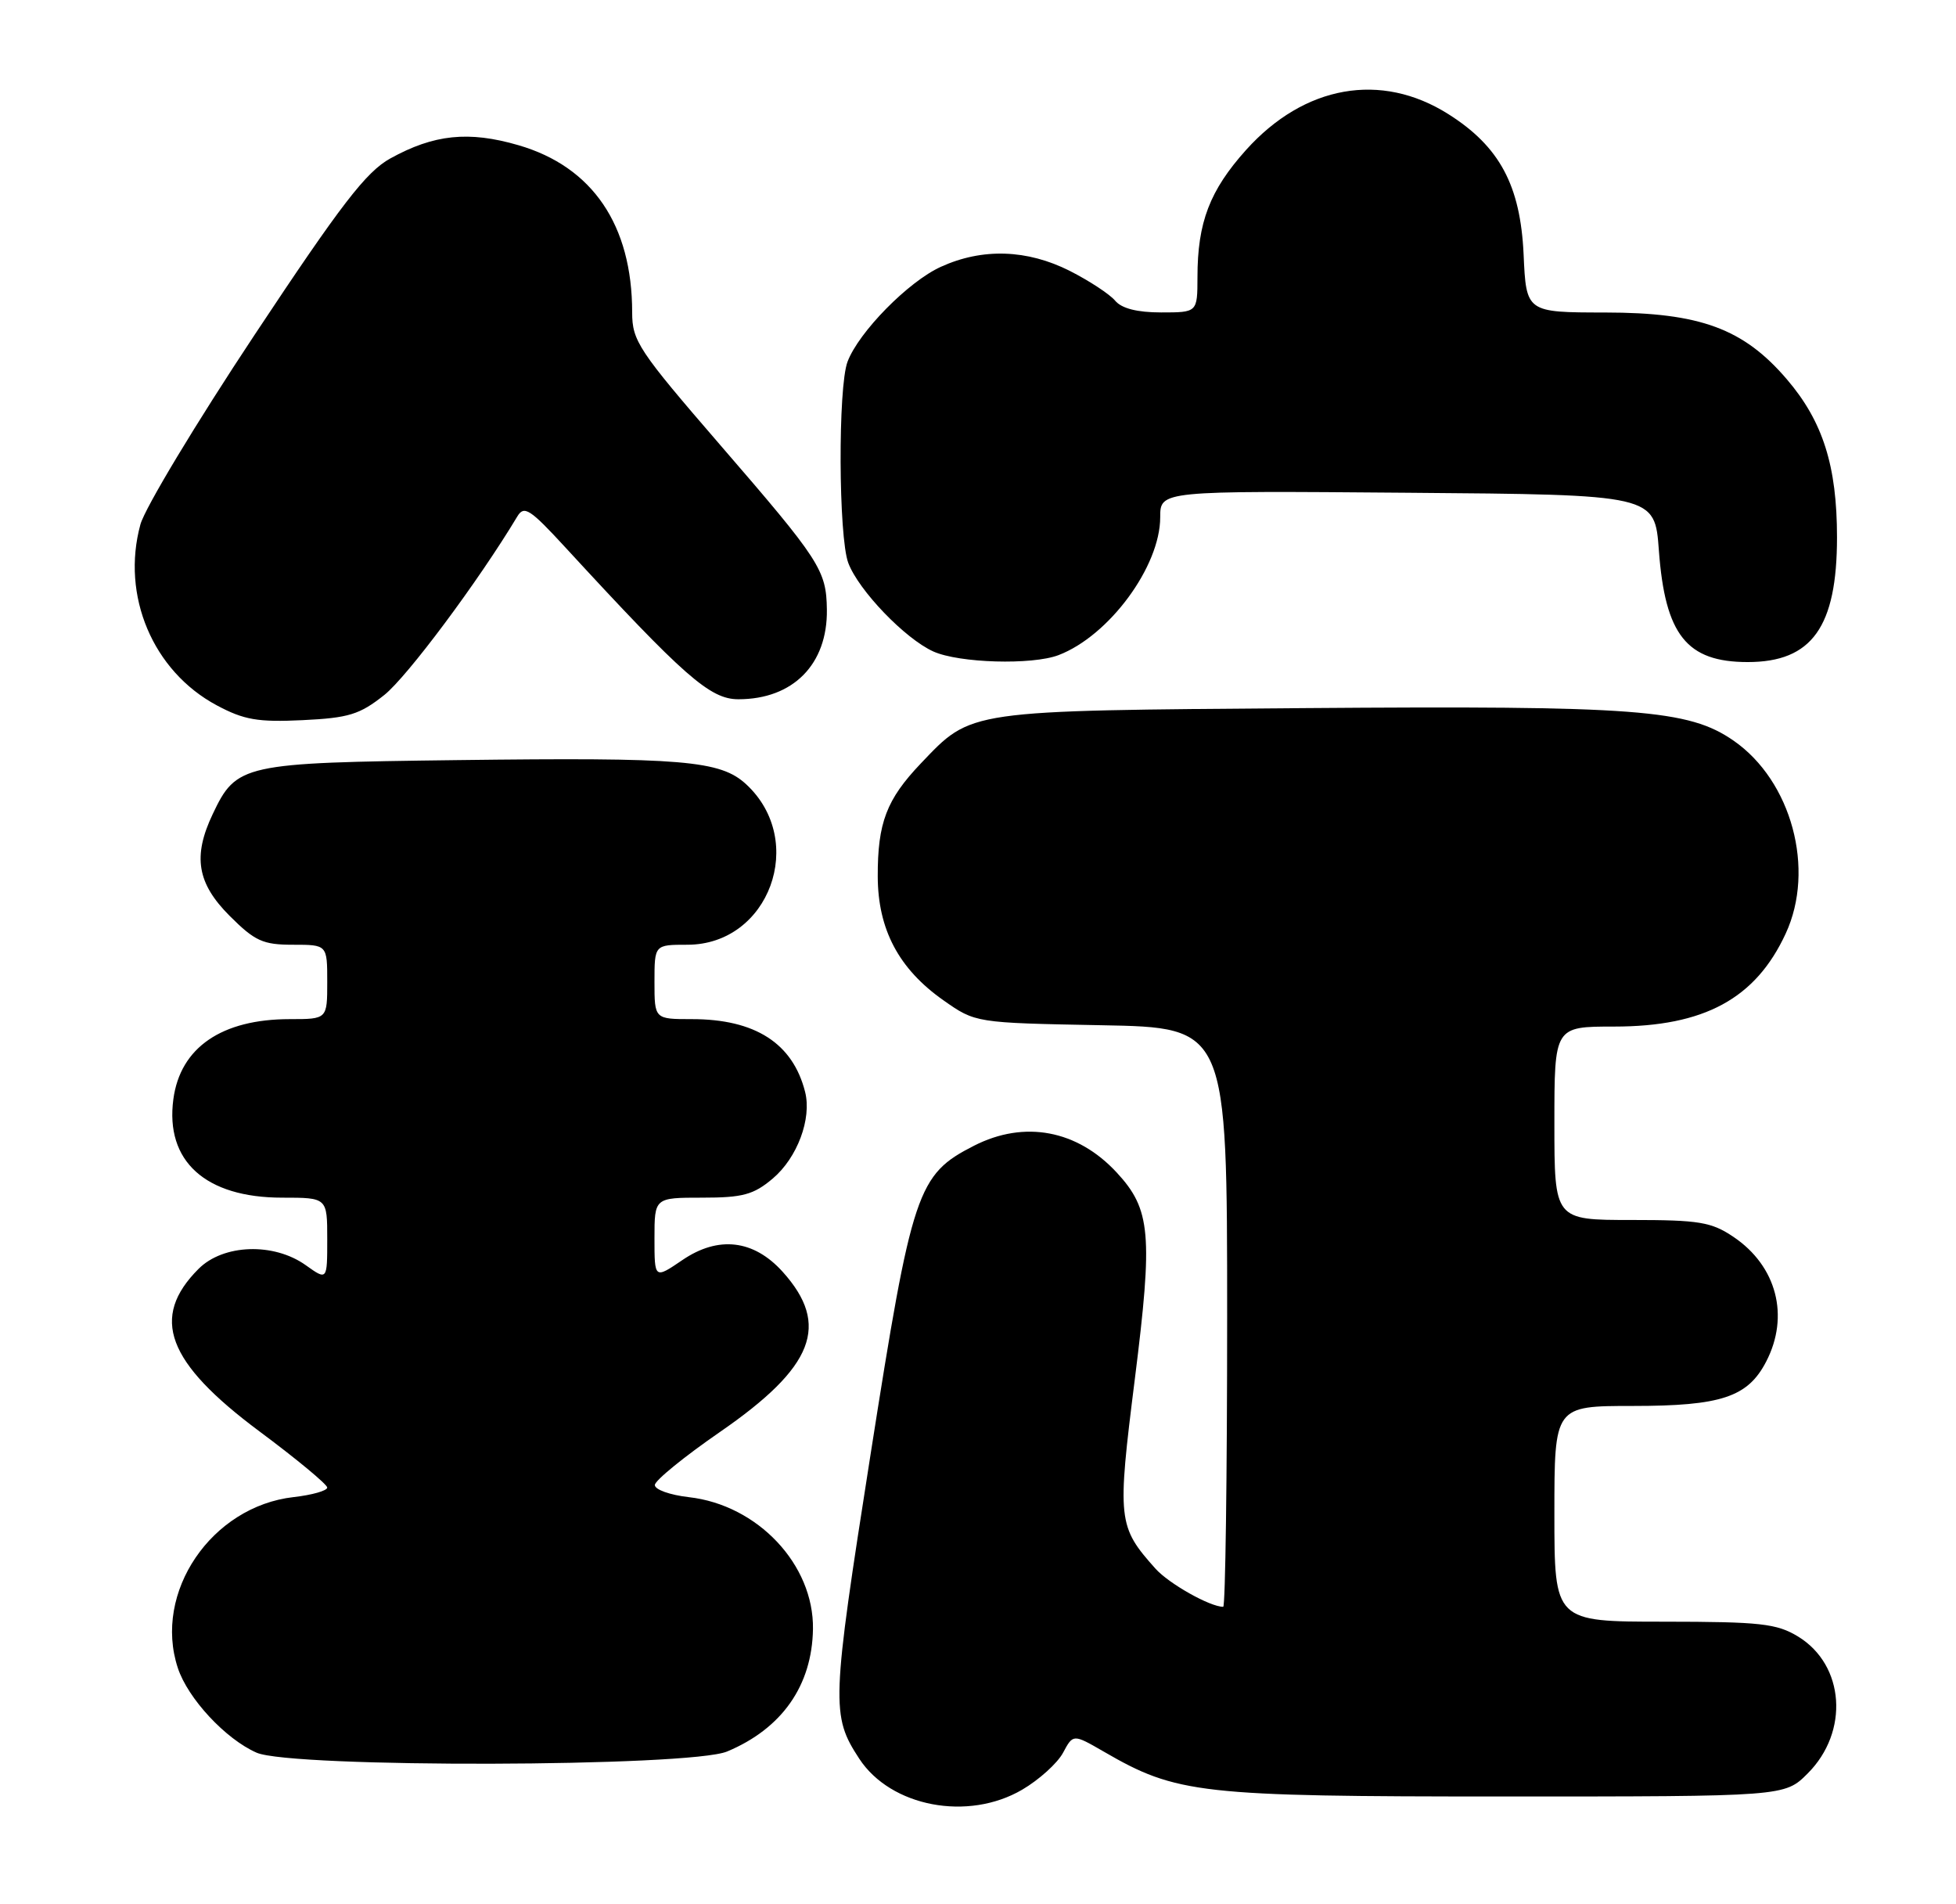 <?xml version="1.0" encoding="UTF-8" standalone="no"?>
<!DOCTYPE svg PUBLIC "-//W3C//DTD SVG 1.1//EN" "http://www.w3.org/Graphics/SVG/1.1/DTD/svg11.dtd" >
<svg xmlns="http://www.w3.org/2000/svg" xmlns:xlink="http://www.w3.org/1999/xlink" version="1.1" viewBox="0 0 263 256">
 <g >
 <path fill="currentColor"
d=" M 137.45 240.58 C 139.72 239.25 142.18 237.02 142.93 235.63 C 144.29 233.09 144.29 233.09 148.40 235.46 C 158.23 241.16 161.25 241.50 202.23 241.50 C 239.96 241.50 239.96 241.50 243.05 238.41 C 248.67 232.80 248.04 223.83 241.77 220.00 C 238.89 218.25 236.73 218.01 223.75 218.00 C 209.00 218.00 209.00 218.00 209.00 203.50 C 209.00 189.00 209.00 189.00 219.55 189.00 C 231.43 189.00 235.01 187.81 237.48 183.03 C 240.65 176.91 238.89 170.19 233.09 166.28 C 230.11 164.27 228.47 164.00 219.35 164.00 C 209.00 164.00 209.00 164.00 209.00 151.00 C 209.00 138.00 209.00 138.00 217.03 138.00 C 229.14 138.00 236.05 134.26 240.10 125.50 C 244.11 116.86 240.89 104.97 233.10 99.57 C 227.04 95.37 220.15 94.85 175.36 95.19 C 129.77 95.54 130.71 95.40 123.81 102.63 C 119.20 107.47 118.00 110.61 118.02 117.82 C 118.04 124.94 120.85 130.25 126.84 134.46 C 131.16 137.50 131.16 137.50 148.08 137.82 C 165.00 138.13 165.00 138.13 165.00 177.07 C 165.00 198.48 164.76 216.00 164.47 216.00 C 162.69 216.00 157.17 212.89 155.37 210.88 C 150.29 205.20 150.20 204.36 152.59 185.36 C 155.03 165.93 154.74 162.58 150.16 157.63 C 144.86 151.90 137.74 150.56 130.96 154.02 C 123.33 157.91 122.64 159.97 117.05 195.54 C 111.79 229.02 111.73 230.61 115.54 236.43 C 119.78 242.89 130.15 244.86 137.45 240.58 Z  M 97.77 235.45 C 105.14 232.37 109.19 226.59 109.31 218.99 C 109.44 210.33 101.88 202.30 92.61 201.26 C 90.08 200.97 88.02 200.24 88.05 199.62 C 88.08 199.00 92.02 195.80 96.80 192.50 C 109.46 183.77 111.67 178.11 105.23 170.96 C 101.34 166.65 96.59 166.09 91.75 169.39 C 88.00 171.94 88.00 171.94 88.00 166.47 C 88.00 161.00 88.00 161.00 94.42 161.00 C 99.86 161.00 101.32 160.61 103.89 158.44 C 107.20 155.65 109.17 150.39 108.25 146.77 C 106.59 140.24 101.54 137.00 93.03 137.00 C 88.00 137.00 88.00 137.00 88.00 132.00 C 88.00 127.00 88.00 127.00 92.42 127.00 C 103.42 127.00 108.55 113.05 100.34 105.44 C 96.87 102.22 91.85 101.80 61.50 102.18 C 32.59 102.54 31.79 102.71 28.59 109.46 C 25.90 115.13 26.50 118.74 30.88 123.12 C 34.27 126.51 35.35 127.00 39.38 127.00 C 44.00 127.00 44.00 127.00 44.00 132.00 C 44.00 137.00 44.00 137.00 38.97 137.00 C 29.80 137.00 24.24 140.82 23.31 147.76 C 22.19 156.09 27.62 161.00 37.95 161.00 C 44.00 161.00 44.00 161.00 44.00 166.57 C 44.00 172.14 44.00 172.14 41.10 170.07 C 36.80 167.01 30.03 167.24 26.70 170.57 C 20.16 177.11 22.41 183.13 34.86 192.40 C 39.89 196.14 44.00 199.55 44.00 199.97 C 44.00 200.39 41.97 200.97 39.49 201.25 C 28.42 202.50 20.56 214.08 23.91 224.22 C 25.26 228.33 30.33 233.78 34.50 235.61 C 39.23 237.68 92.76 237.55 97.77 235.45 Z  M 51.68 93.42 C 54.77 90.95 64.33 78.13 69.55 69.44 C 70.47 67.90 71.24 68.40 76.03 73.60 C 92.00 90.95 95.47 94.00 99.28 94.00 C 106.64 94.00 111.28 89.30 111.18 81.95 C 111.11 76.64 110.27 75.35 96.83 59.81 C 85.85 47.11 85.00 45.83 85.00 42.00 C 85.00 30.26 79.67 22.41 69.71 19.52 C 63.02 17.57 58.34 18.06 52.48 21.30 C 49.23 23.10 45.89 27.43 34.24 45.00 C 26.39 56.83 19.48 68.30 18.88 70.50 C 16.26 80.07 20.55 90.22 29.15 94.82 C 32.80 96.77 34.66 97.10 40.68 96.81 C 46.90 96.51 48.36 96.06 51.68 93.42 Z  M 142.32 88.07 C 149.12 85.48 156.00 76.15 156.00 69.53 C 156.00 65.97 156.00 65.97 189.25 66.24 C 222.50 66.50 222.50 66.50 223.05 74.00 C 223.89 85.36 226.79 89.00 235.00 89.00 C 243.63 89.00 247.00 84.28 247.00 72.23 C 247.00 62.63 245.10 56.64 240.25 50.98 C 234.42 44.17 228.58 42.02 215.86 42.01 C 205.21 42.00 205.21 42.00 204.86 34.18 C 204.43 24.91 201.63 19.69 194.74 15.34 C 185.69 9.62 175.38 11.45 167.55 20.15 C 162.66 25.60 161.01 29.89 161.01 37.25 C 161.00 42.00 161.00 42.00 156.12 42.00 C 152.90 42.00 150.80 41.46 149.94 40.42 C 149.21 39.55 146.47 37.75 143.85 36.42 C 138.11 33.52 132.09 33.32 126.50 35.87 C 122.14 37.85 115.47 44.63 113.96 48.62 C 112.66 52.02 112.74 72.18 114.06 75.68 C 115.45 79.37 121.70 85.87 125.50 87.58 C 128.98 89.14 138.76 89.42 142.32 88.07 Z "/>
</g>
</svg>